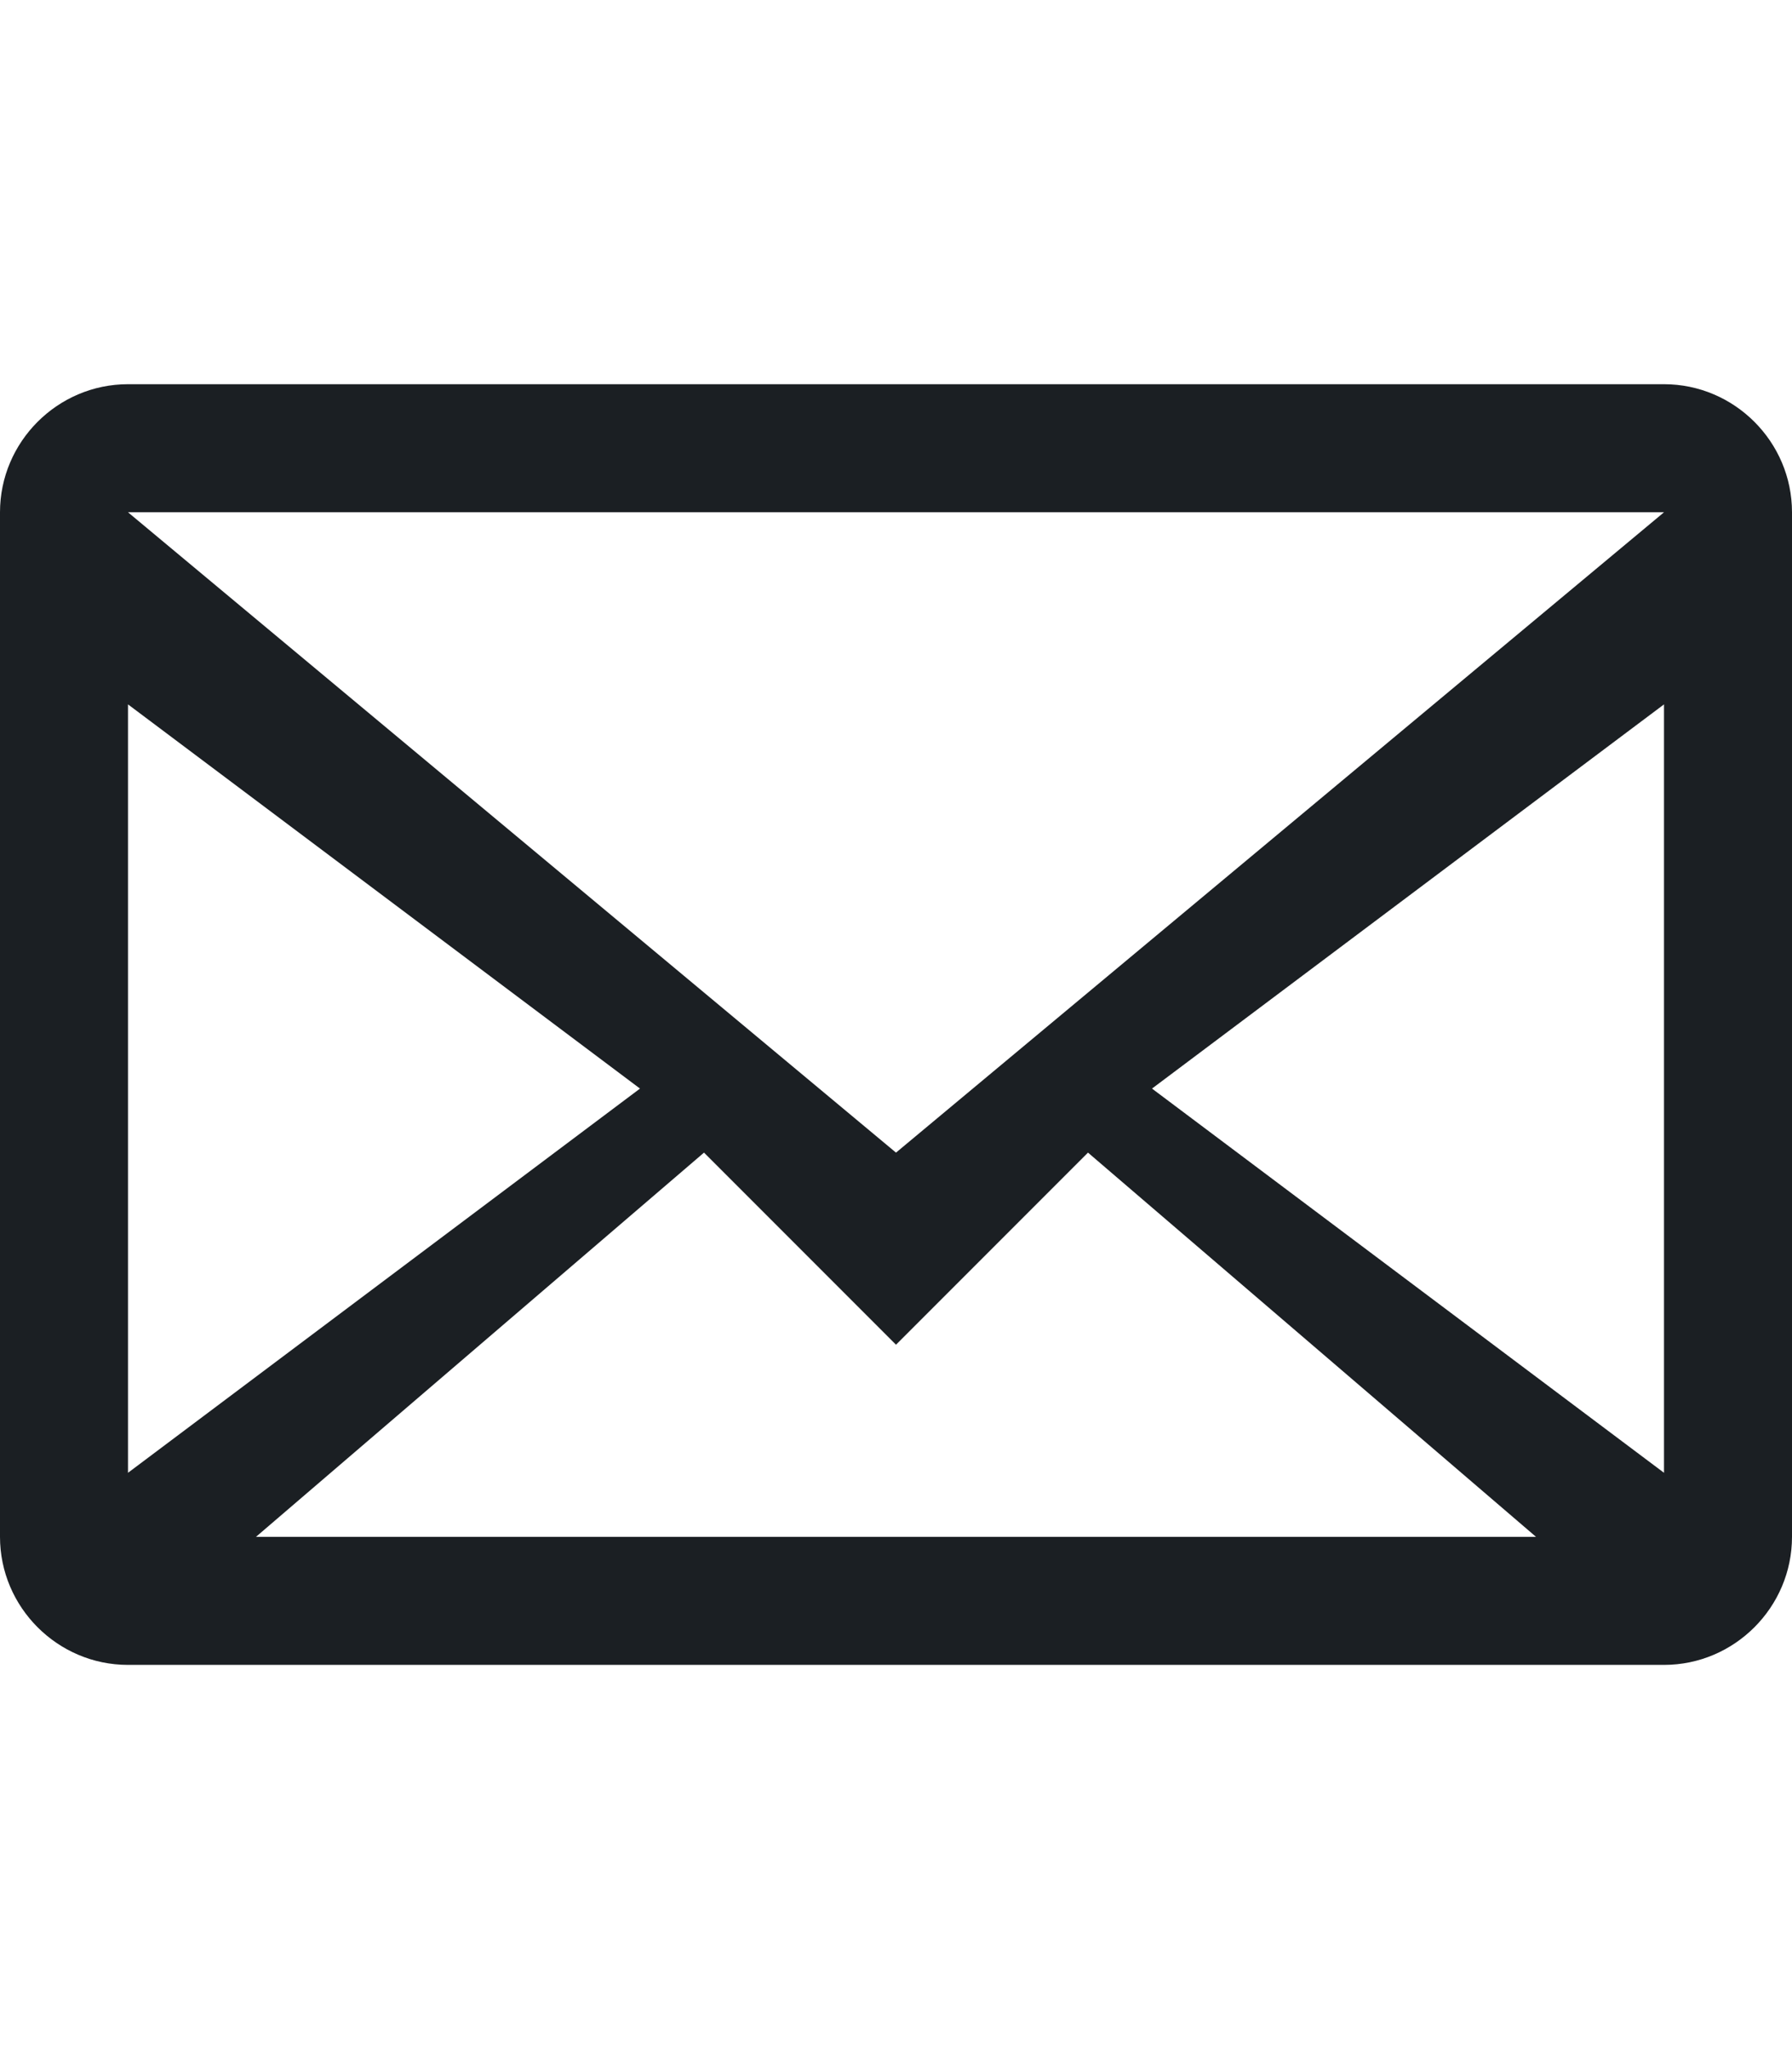 <svg width="14" height="16" viewBox="0 0 14 16" fill="none" xmlns="http://www.w3.org/2000/svg">
<path fill-rule="evenodd" clip-rule="evenodd" d="M0 4V12C0 12.55 0.45 13 1 13H13C13.55 13 14 12.55 14 12V4C14 3.45 13.55 3 13 3H1C0.45 3 0 3.45 0 4ZM13 4L7 9L1 4H13ZM1 5.5L5 8.5L1 11.5V5.5ZM2 12L5.5 9L7 10.5L8.5 9L12 12H2ZM13 11.5L9 8.5L13 5.5V11.5Z" fill="#1B1F23"/>
</svg>
